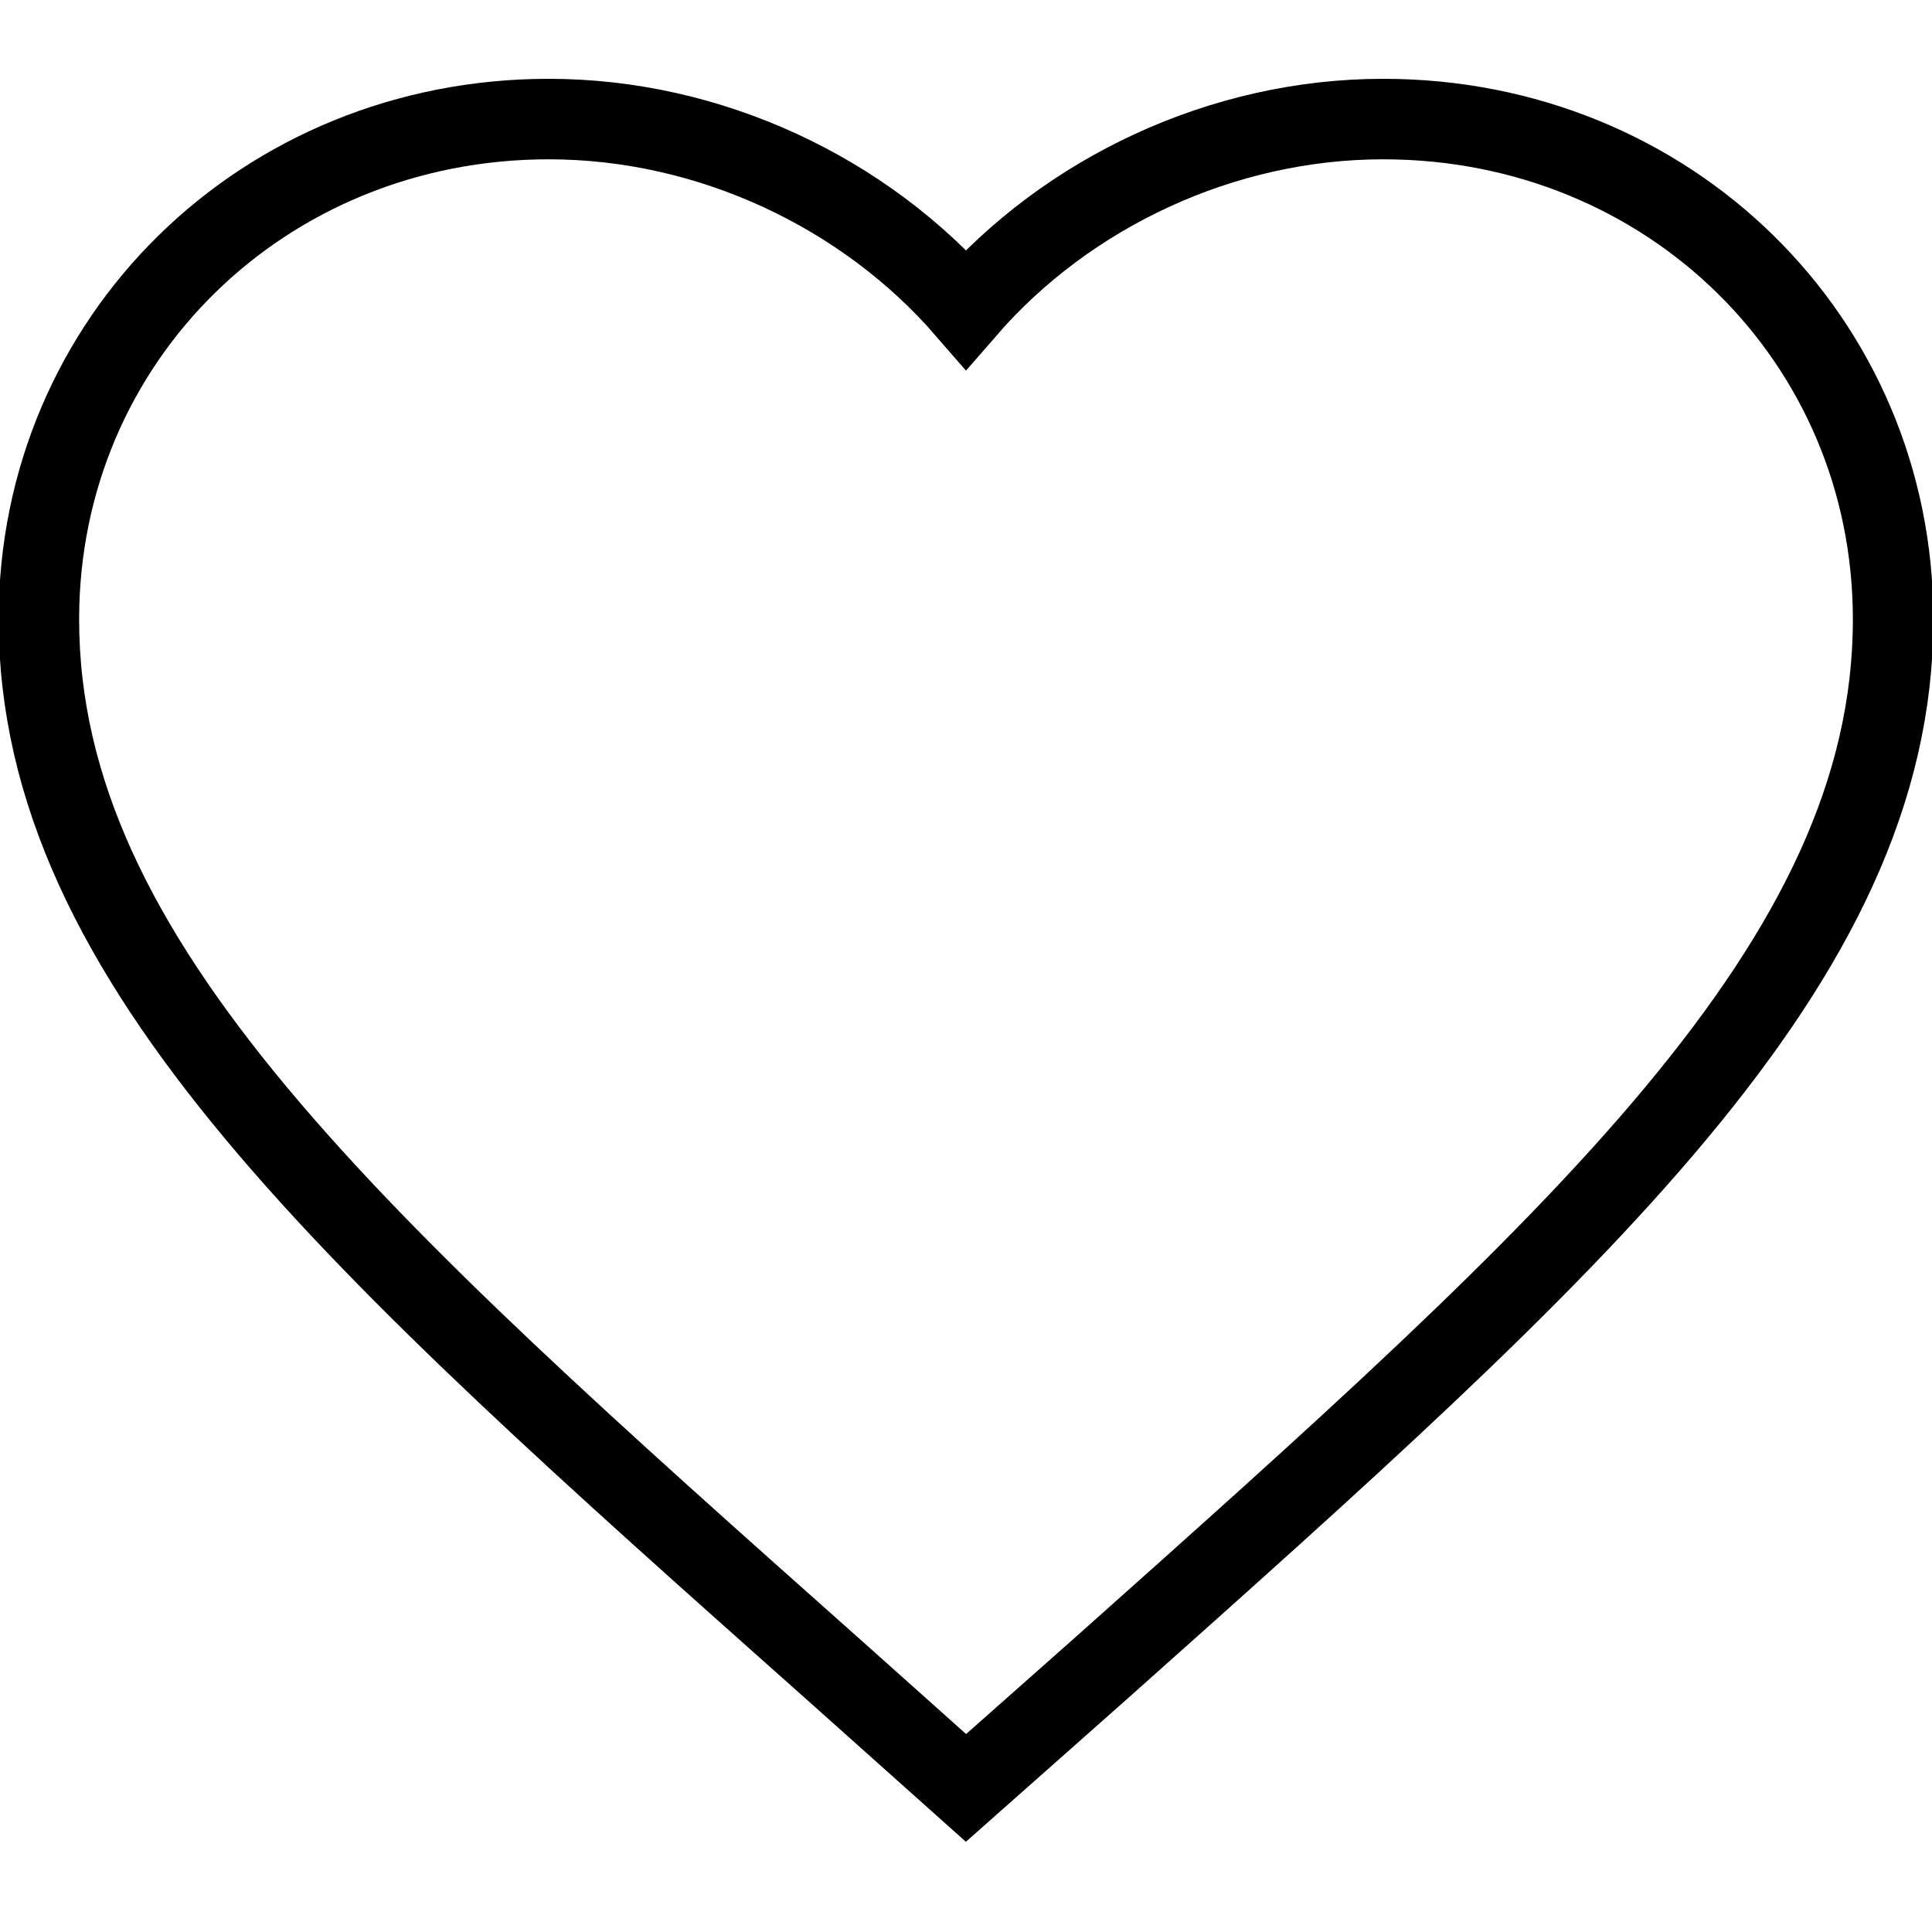 <?xml version="1.0" encoding="utf-8"?>
<svg viewBox="0 0 24 24" width="24" height="24" stroke="#000000" stroke-width="1" stroke-linecap="square" stroke-linejoin="miter" fill="none" color="#000000" xmlns="http://www.w3.org/2000/svg">
  <g>
    <path d="M 12 22.21 L 10.331 20.719 C 4.399 15.443 0.483 11.963 0.483 7.693 C 0.483 4.214 3.271 1.479 6.817 1.479 C 8.821 1.479 10.745 2.394 12 3.841 C 13.255 2.394 15.179 1.479 17.183 1.479 C 20.729 1.479 23.517 4.214 23.517 7.693 C 23.517 11.963 19.601 15.443 13.671 20.73 L 12 22.21 Z"/>
  </g>
</svg>